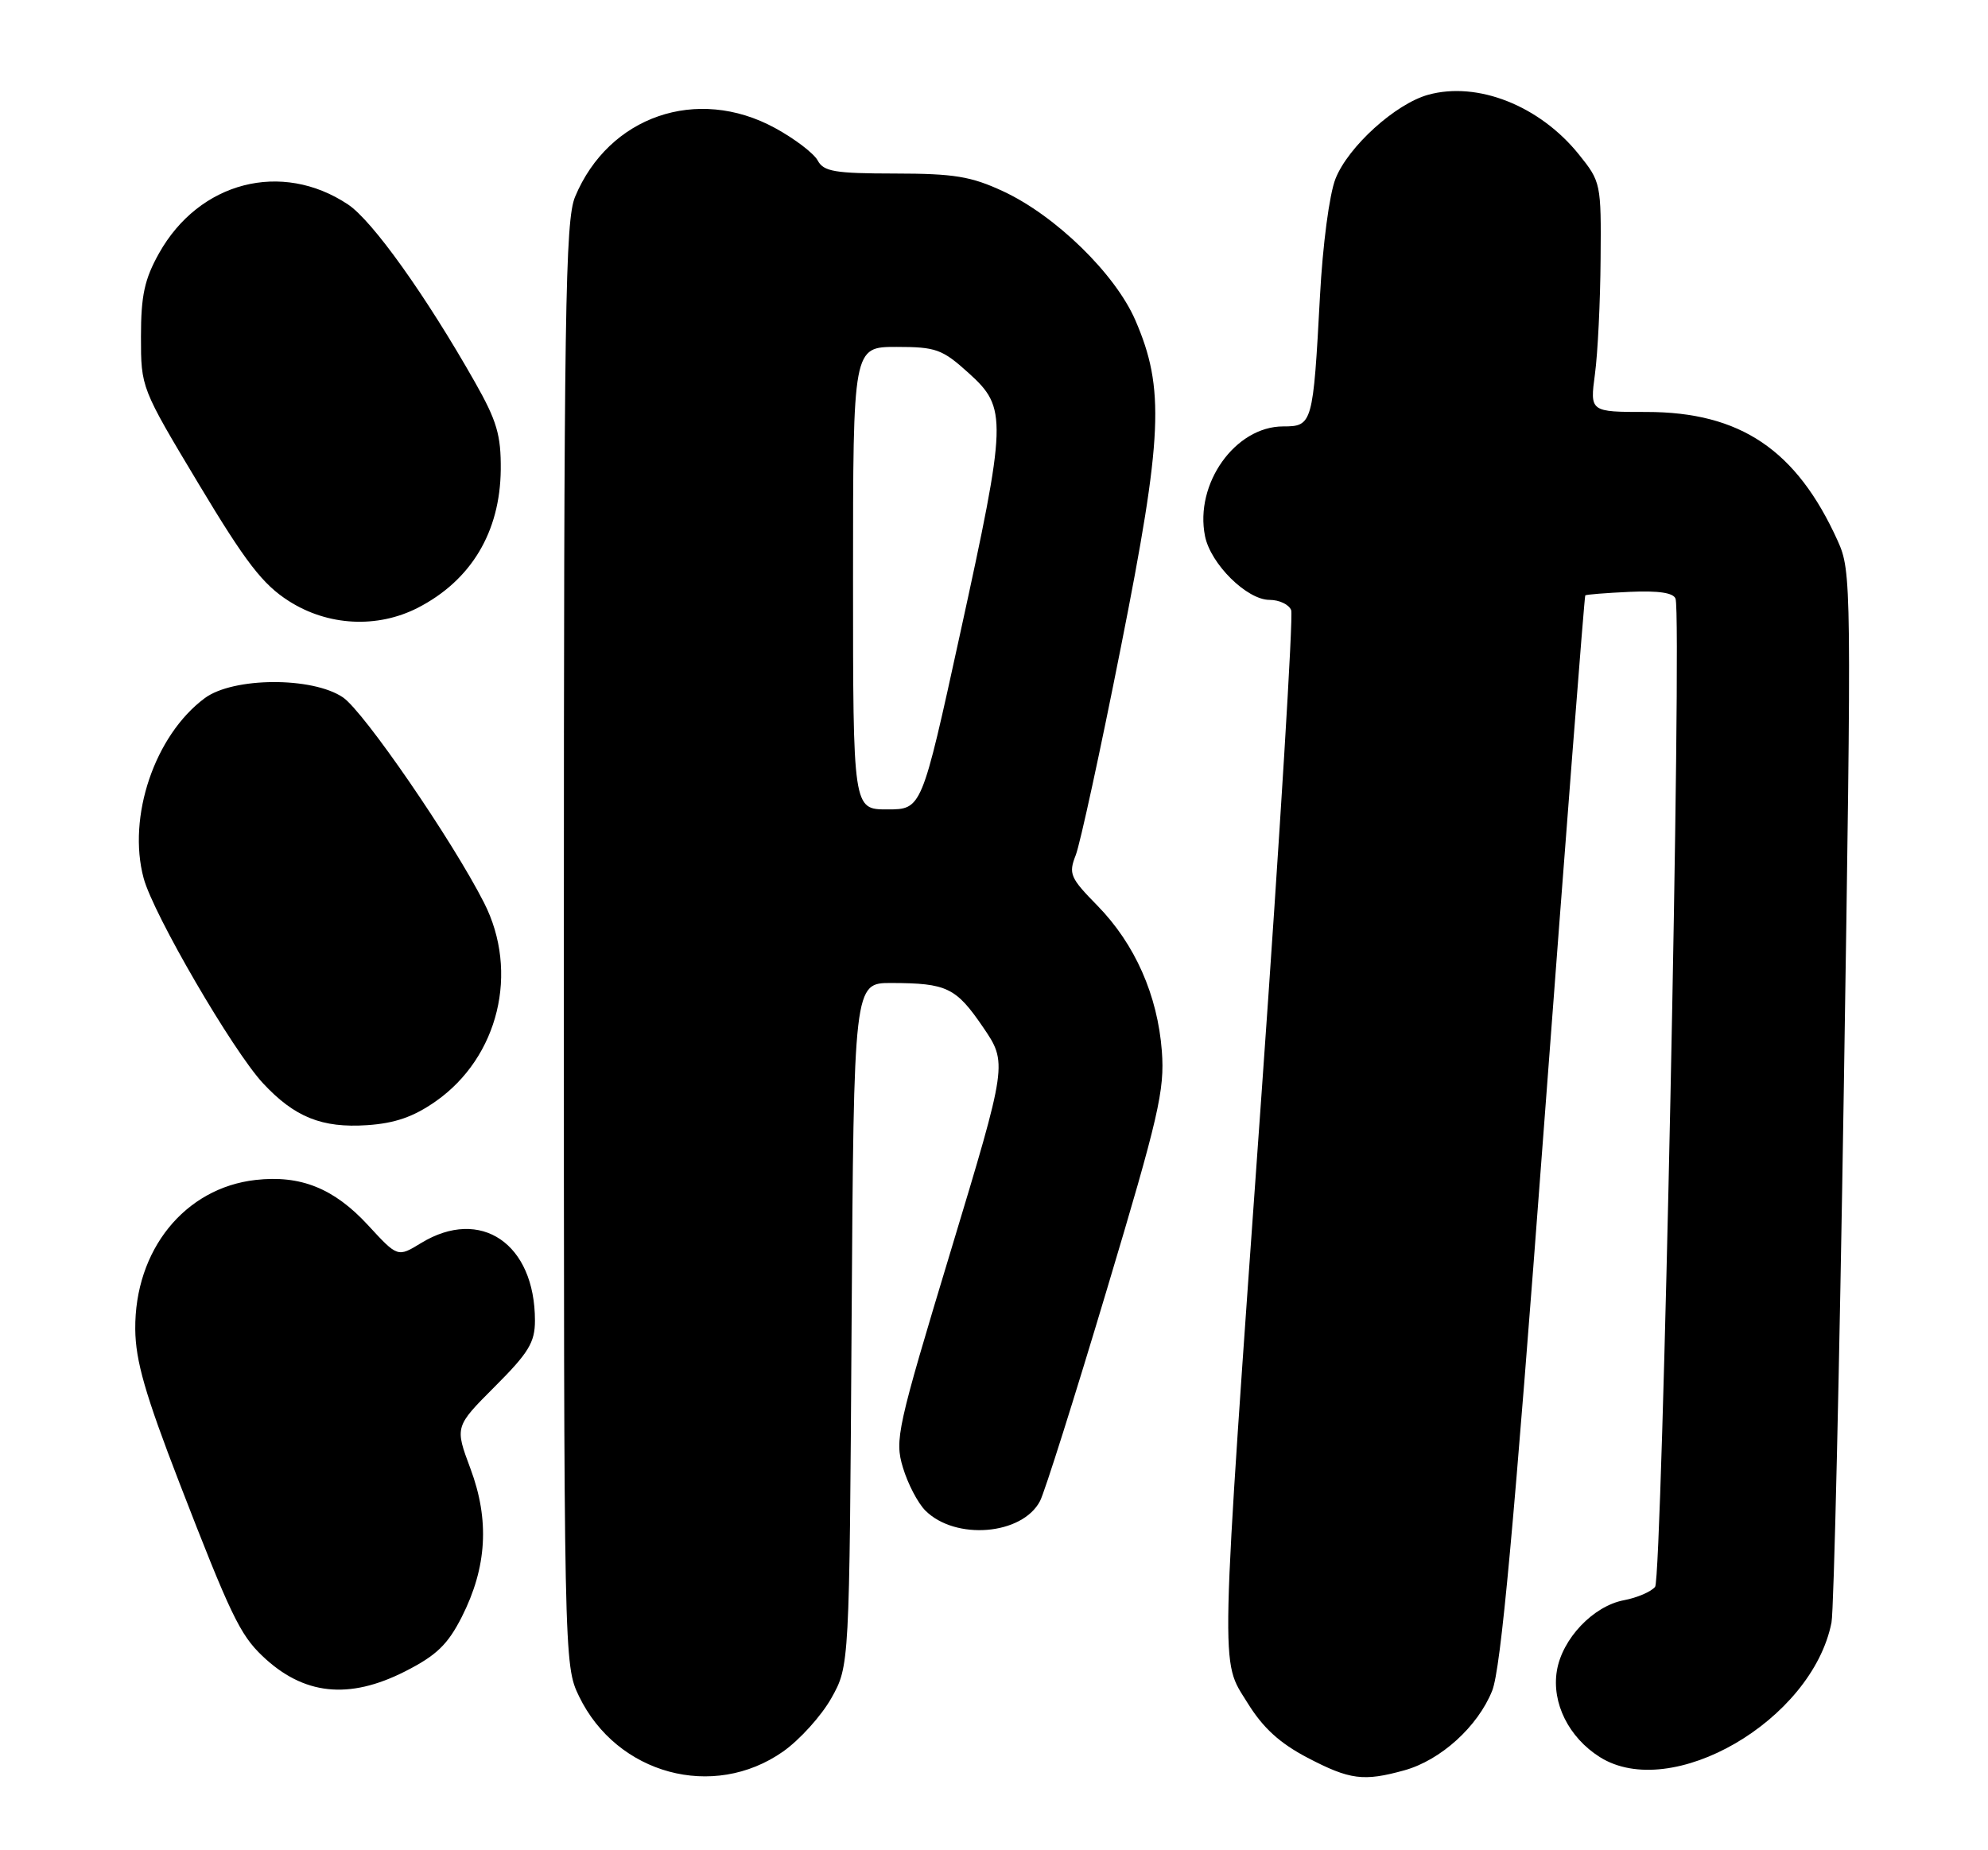 <?xml version="1.0" encoding="UTF-8" standalone="no"?>
<!DOCTYPE svg PUBLIC "-//W3C//DTD SVG 1.1//EN" "http://www.w3.org/Graphics/SVG/1.1/DTD/svg11.dtd" >
<svg xmlns="http://www.w3.org/2000/svg" xmlns:xlink="http://www.w3.org/1999/xlink" version="1.1" viewBox="0 0 275 256">
 <g >
 <path fill="currentColor"
d=" M 108.32 242.35 C 110.62 240.73 113.62 237.41 115.00 234.96 C 117.50 230.50 117.50 230.50 117.80 183.25 C 118.11 136.00 118.11 136.00 123.30 136.01 C 130.99 136.03 132.24 136.64 135.97 142.10 C 139.37 147.09 139.37 147.09 131.53 173.04 C 124.09 197.65 123.74 199.20 124.90 203.05 C 125.57 205.29 126.96 207.96 128.00 209.00 C 132.16 213.16 141.41 212.40 143.87 207.68 C 144.50 206.48 148.65 193.35 153.09 178.50 C 160.29 154.46 161.12 150.84 160.72 145.44 C 160.13 137.70 157.00 130.62 151.81 125.31 C 148.03 121.46 147.79 120.90 148.81 118.31 C 149.41 116.77 152.23 103.80 155.06 89.50 C 160.85 60.33 161.14 53.74 157.05 44.30 C 154.27 37.89 146.03 29.85 138.77 26.47 C 134.32 24.40 131.99 24.02 123.79 24.01 C 115.45 24.00 113.93 23.74 113.11 22.20 C 112.57 21.21 109.91 19.18 107.19 17.70 C 96.43 11.85 84.21 16.06 79.55 27.23 C 78.19 30.49 78.00 42.91 78.00 130.65 C 78.00 229.94 78.01 230.39 80.10 234.71 C 85.33 245.51 98.67 249.12 108.32 242.35 Z  M 194.28 244.94 C 199.30 243.54 204.42 238.90 206.41 233.94 C 207.62 230.91 209.41 211.38 213.55 156.24 C 216.59 115.74 219.17 82.50 219.29 82.38 C 219.40 82.26 222.17 82.04 225.44 81.89 C 229.45 81.71 231.51 82.02 231.78 82.85 C 232.69 85.56 229.93 218.37 228.95 219.56 C 228.39 220.24 226.45 221.07 224.64 221.41 C 220.39 222.21 216.08 226.75 215.36 231.19 C 214.63 235.64 217.01 240.40 221.30 243.11 C 231.20 249.35 250.67 238.05 253.35 224.50 C 253.68 222.85 254.45 189.47 255.06 150.33 C 256.14 80.59 256.12 79.07 254.21 74.83 C 248.52 62.25 240.74 57.00 227.77 57.00 C 219.93 57.00 219.93 57.00 220.63 51.75 C 221.02 48.86 221.37 41.71 221.41 35.85 C 221.50 25.38 221.45 25.15 218.39 21.35 C 212.97 14.62 204.39 11.23 197.57 13.11 C 193.04 14.36 186.50 20.28 184.74 24.73 C 183.89 26.88 182.97 33.86 182.59 41.00 C 181.64 58.68 181.55 59.00 177.50 59.00 C 170.88 59.00 165.23 66.92 166.69 74.18 C 167.46 78.03 172.48 83.00 175.61 83.00 C 176.96 83.00 178.31 83.64 178.61 84.43 C 178.91 85.21 177.07 115.25 174.52 151.18 C 168.69 233.18 168.78 229.49 172.56 235.60 C 174.71 239.08 177.01 241.18 180.88 243.21 C 186.74 246.27 188.62 246.51 194.28 244.94 Z  M 56.05 231.25 C 60.38 229.05 61.94 227.54 63.88 223.72 C 67.36 216.85 67.74 210.33 65.08 203.21 C 62.91 197.40 62.91 197.40 68.45 191.85 C 73.12 187.18 74.00 185.74 74.00 182.72 C 74.00 172.07 66.50 166.96 58.25 171.99 C 55.01 173.97 55.01 173.97 50.92 169.53 C 46.21 164.42 41.59 162.56 35.36 163.26 C 25.55 164.37 18.62 172.96 18.71 183.91 C 18.75 188.29 20.08 192.91 24.84 205.23 C 31.85 223.35 33.19 226.15 36.26 229.09 C 41.95 234.54 48.24 235.22 56.05 231.25 Z  M 60.29 152.37 C 68.97 146.27 71.84 134.50 66.96 124.91 C 62.56 116.25 50.32 98.44 47.44 96.49 C 43.20 93.62 32.25 93.68 28.32 96.60 C 21.41 101.73 17.58 113.02 19.87 121.51 C 21.22 126.52 32.18 145.35 36.37 149.87 C 40.74 154.57 44.53 156.10 50.79 155.68 C 54.64 155.42 57.21 154.53 60.29 152.37 Z  M 57.79 84.10 C 65.17 80.31 69.18 73.62 69.27 64.98 C 69.31 60.20 68.73 58.22 65.70 52.88 C 58.92 40.91 51.51 30.53 48.14 28.29 C 38.97 22.18 27.55 25.13 22.00 35.04 C 19.99 38.63 19.50 40.89 19.50 46.58 C 19.50 53.65 19.51 53.67 27.50 66.99 C 33.99 77.81 36.34 80.86 39.95 83.16 C 45.36 86.62 52.18 86.97 57.79 84.10 Z  M 118.00 80.00 C 118.00 48.00 118.00 48.00 124.00 48.00 C 129.48 48.00 130.34 48.31 134.00 51.62 C 139.36 56.46 139.31 57.98 132.80 87.74 C 127.50 111.99 127.50 111.99 122.75 111.99 C 118.00 112.00 118.00 112.00 118.00 80.00 Z "/>
</g>
</svg>